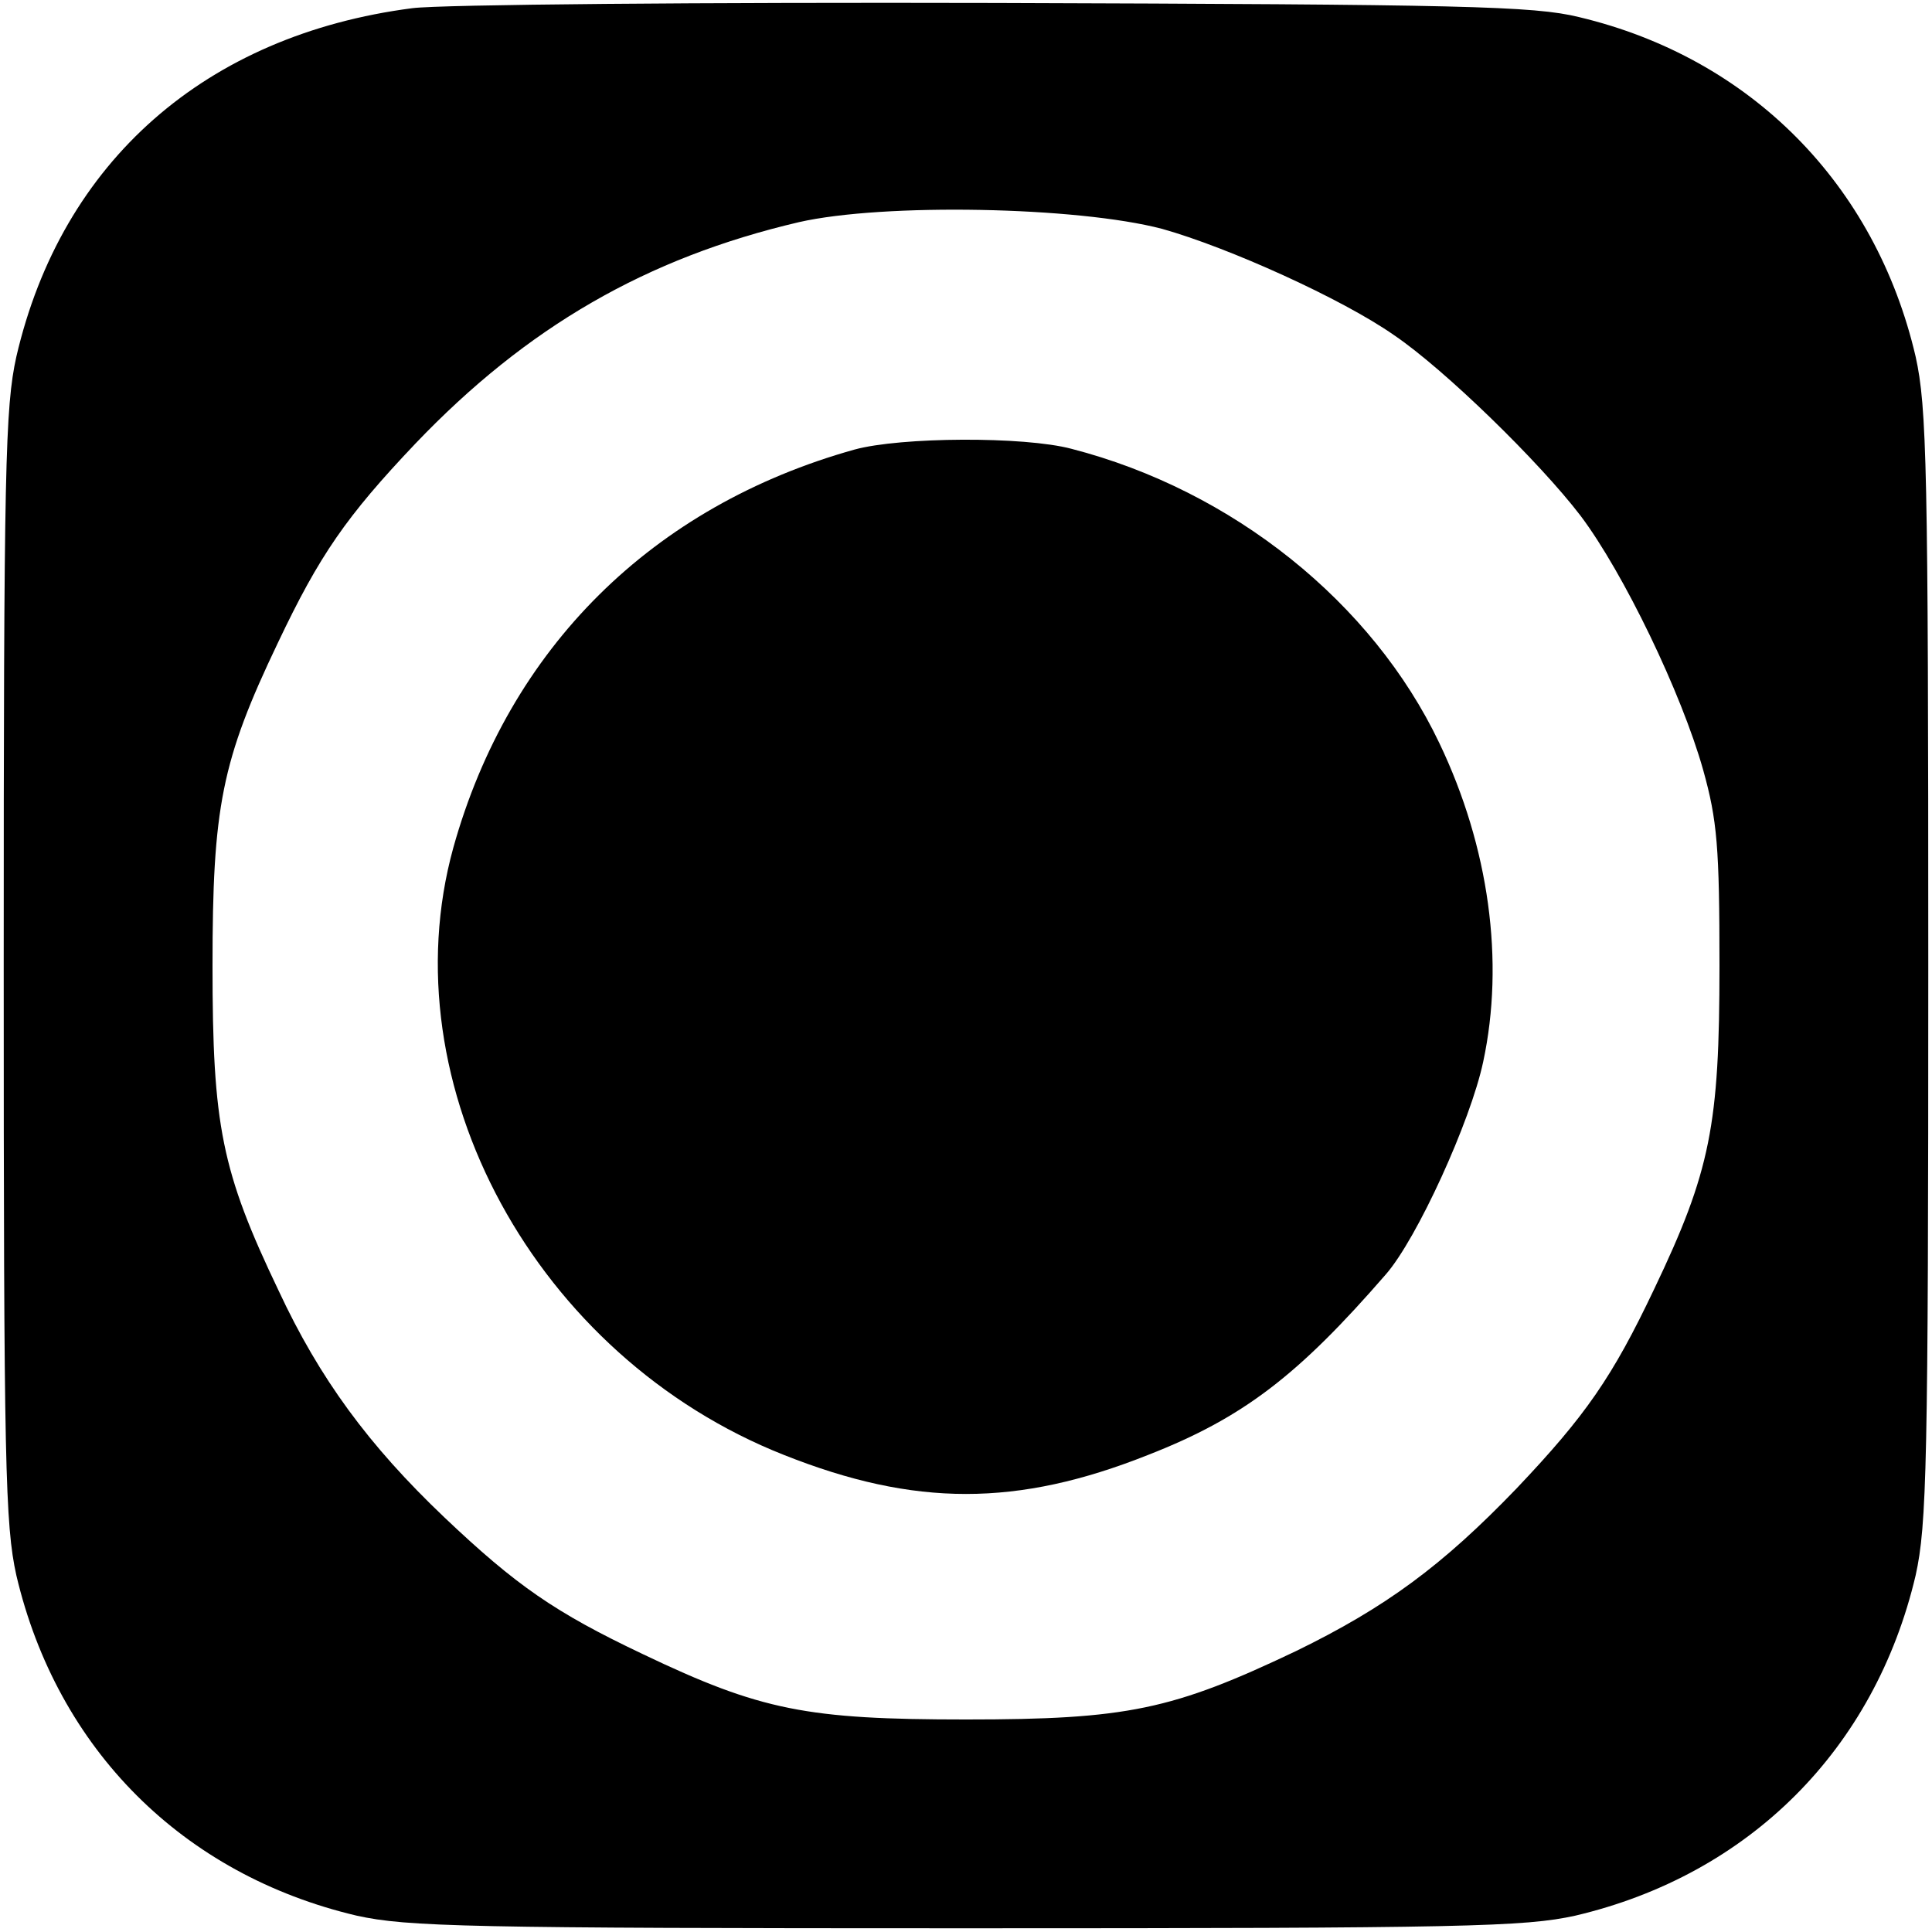 <?xml version="1.0" standalone="no"?>
<!DOCTYPE svg PUBLIC "-//W3C//DTD SVG 20010904//EN"
 "http://www.w3.org/TR/2001/REC-SVG-20010904/DTD/svg10.dtd">
<svg version="1.0" xmlns="http://www.w3.org/2000/svg"
 width="260pt" height="260pt" viewBox="0 0 260 260"
 preserveAspectRatio="xMidYMid meet">
<g transform="translate(0,260) scale(0.1,-0.1)"
fill="#000000" stroke="none">
<path d="M555 2589 c-278 -36 -472 -206 -533 -469 -15 -68 -17 -148 -17 -820
0 -672 2 -752 17 -820 55 -234 224 -403 458 -458 68 -15 148 -17 820 -17 672
0 752 2 820 17 234 55 403 224 458 458 15 68 17 148 17 820 0 672 -2 752 -17
820 -54 232 -222 402 -453 457 -61 15 -157 17 -785 19 -393 1 -746 -2 -785 -7z
m1009 -297 c89 -25 242 -94 312 -143 68 -46 196 -171 251 -243 58 -77 136
-239 165 -342 19 -68 22 -104 22 -264 0 -214 -12 -276 -88 -435 -56 -118 -92
-170 -185 -268 -100 -104 -176 -160 -297 -219 -166 -79 -227 -92 -444 -92
-214 0 -276 12 -435 88 -118 56 -170 92 -267 184 -102 97 -168 187 -223 305
-77 161 -89 222 -89 437 0 214 12 276 88 435 56 118 92 170 185 268 150 157
311 250 516 298 114 26 375 21 489 -9z"/>
<path d="M1150 1995 c-272 -76 -465 -267 -540 -536 -88 -319 111 -685 445
-817 176 -70 314 -70 490 0 128 50 202 107 320 243 42 48 114 206 131 286 29
135 8 289 -59 429 -90 189 -278 340 -495 396 -64 17 -230 16 -292 -1z"/>
</g>
</svg>
